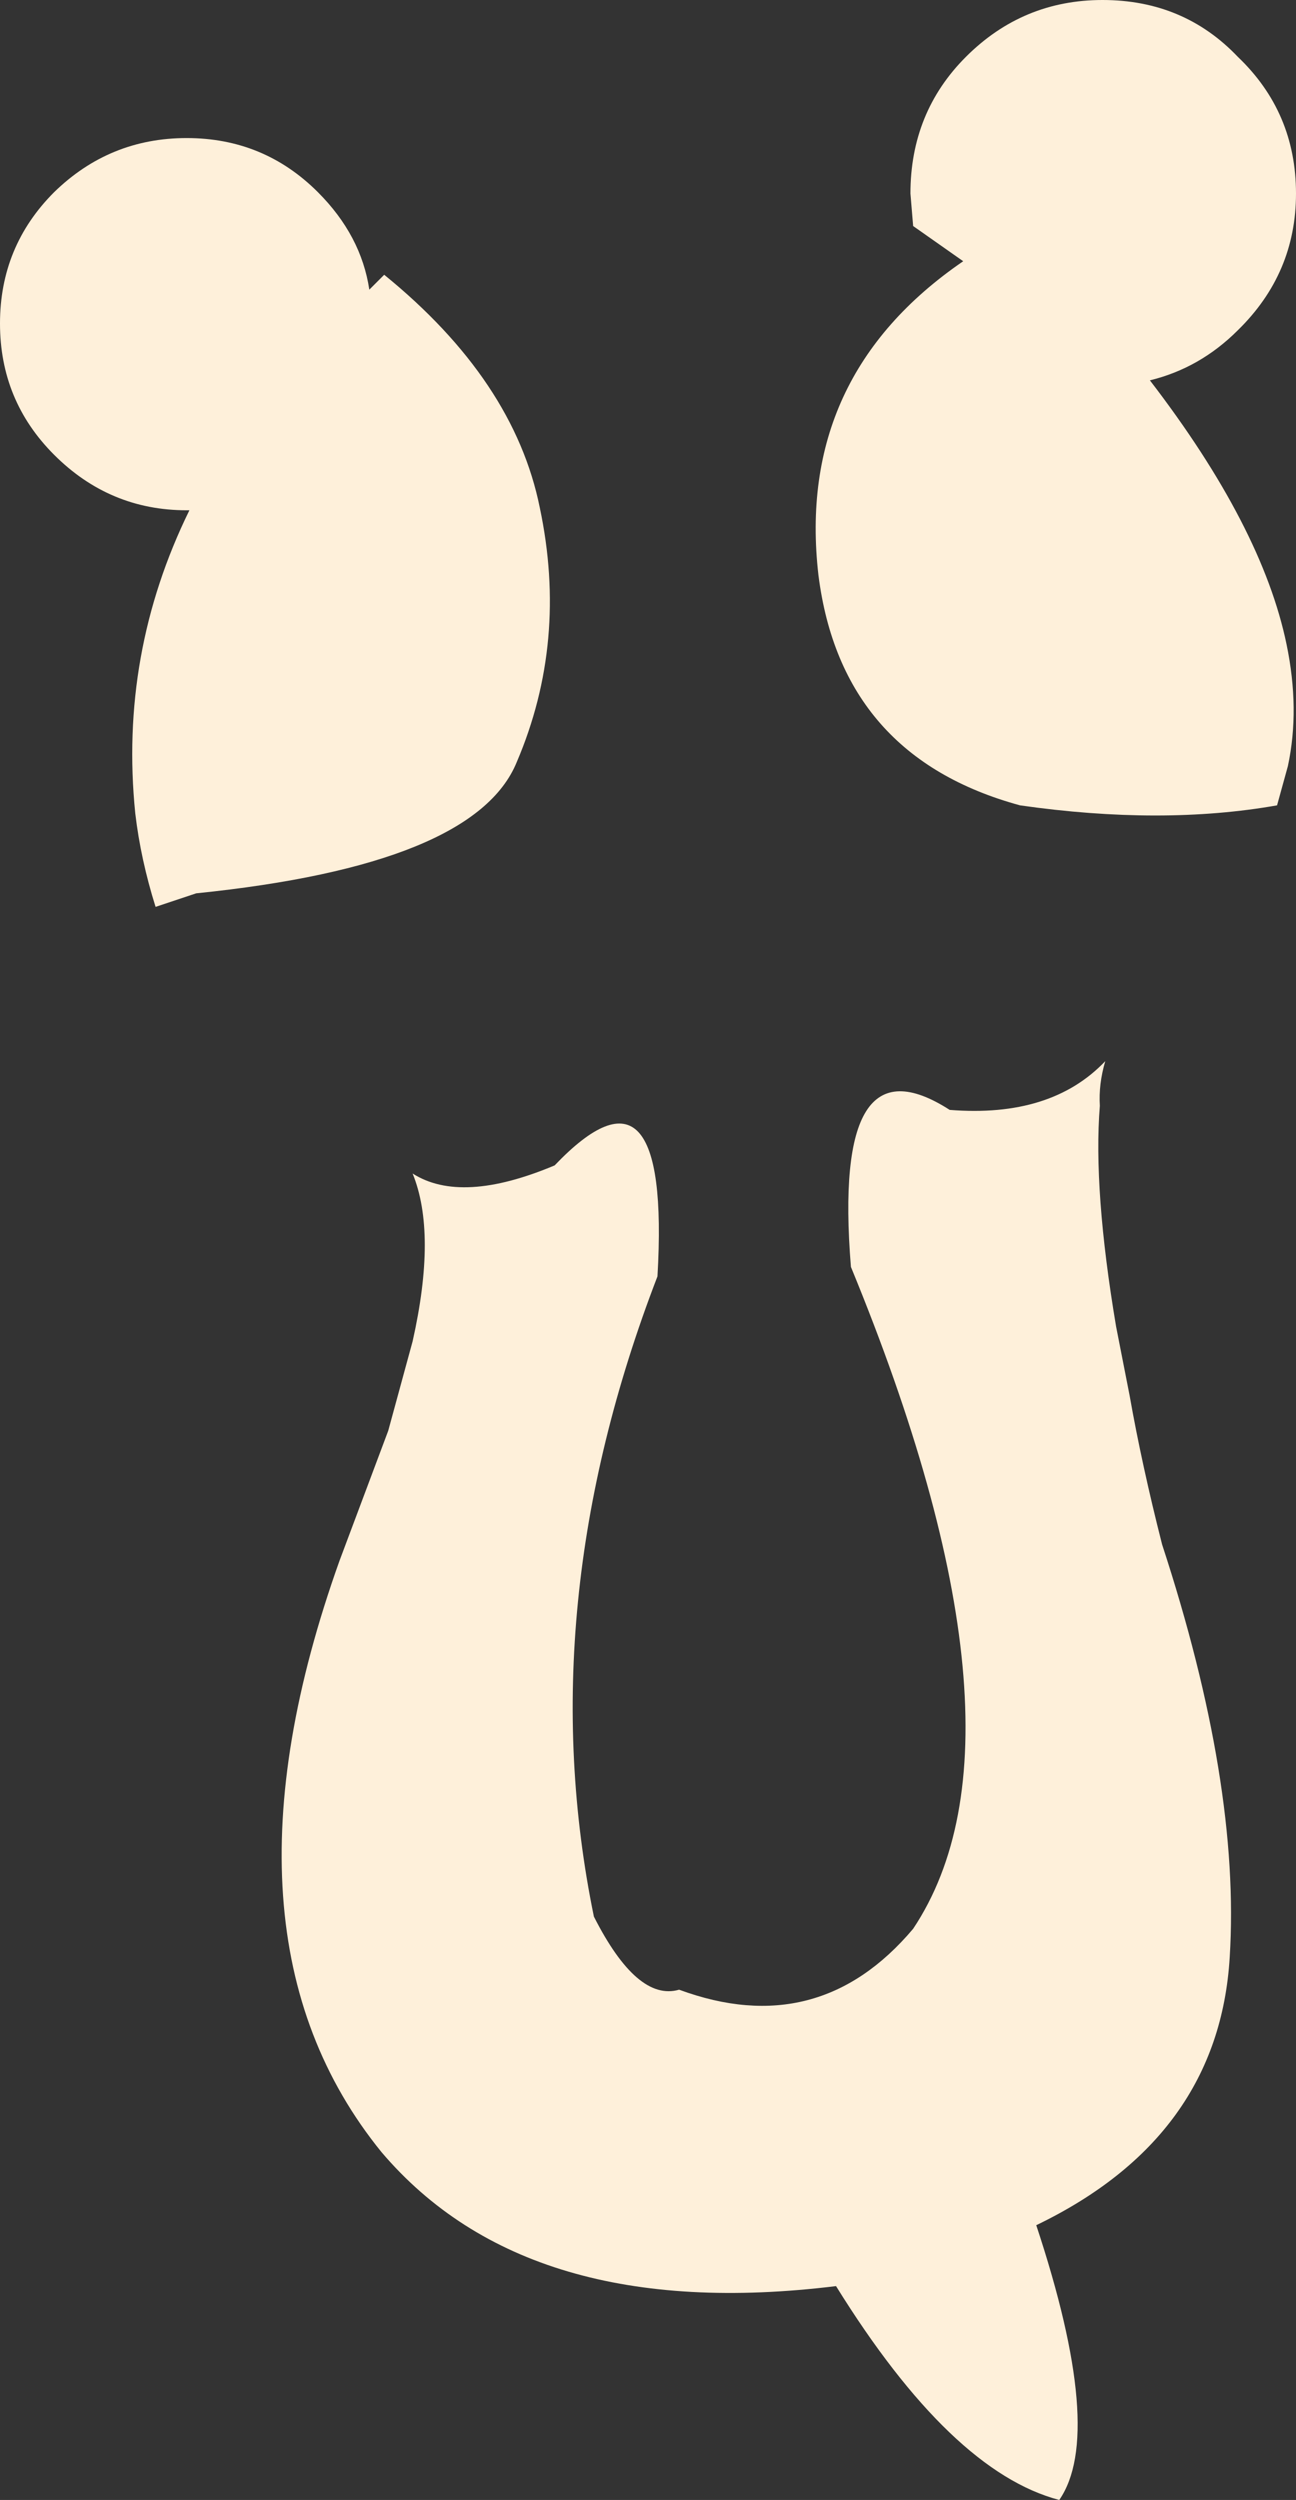 <?xml version="1.0" encoding="UTF-8" standalone="no"?>
<svg xmlns:xlink="http://www.w3.org/1999/xlink" height="92.35px" width="47.9px" xmlns="http://www.w3.org/2000/svg">
  <rect width="100%" height="100%" fill="#333333" stroke="none"/>
  <g transform="matrix(1.0, 0.0, 0.0, 1.0, 23.95, 46.2)">
    <path d="M9.8 -37.85 L9.7 -39.05 Q9.7 -42.05 11.75 -44.1 13.85 -46.2 16.8 -46.2 19.8 -46.2 21.8 -44.1 23.95 -42.05 23.95 -39.05 23.95 -36.1 21.8 -34.0 20.4 -32.6 18.55 -32.15 22.7 -26.75 23.6 -22.4 24.1 -20.0 23.65 -17.9 L23.25 -16.45 Q19.0 -15.7 13.75 -16.45 7.15 -18.25 6.3 -24.95 5.45 -32.3 11.65 -36.55 L9.8 -37.85 M16.7 -5.35 Q16.45 -2.25 17.3 2.8 L17.8 5.35 Q18.25 7.9 19.0 10.85 21.9 19.7 21.5 26.1 21.1 32.75 14.35 36.0 16.9 43.7 15.2 46.15 11.2 45.1 6.95 38.25 -4.45 39.65 -9.85 33.3 -16.35 25.3 -11.4 11.45 L-9.6 6.65 -8.7 3.35 Q-7.8 -0.65 -8.7 -2.85 -6.9 -1.7 -3.45 -3.15 0.85 -7.65 0.35 0.95 -4.35 13.15 -2.0 24.6 -0.4 27.75 1.15 27.3 6.3 29.2 9.8 25.05 14.6 17.85 7.5 0.6 6.8 -8.0 11.15 -5.2 14.9 -4.9 16.9 -7.0 16.65 -6.15 16.7 -5.35 M-18.2 -12.7 Q-18.75 -14.45 -18.95 -16.15 -19.55 -22.05 -16.95 -27.35 L-17.05 -27.35 Q-19.9 -27.35 -21.95 -29.4 -23.95 -31.4 -23.95 -34.25 -23.95 -37.1 -21.95 -39.1 -19.9 -41.1 -17.05 -41.1 -14.2 -41.1 -12.2 -39.1 -10.6 -37.5 -10.3 -35.5 L-9.75 -36.05 Q-4.95 -32.15 -4.0 -27.45 -2.95 -22.5 -4.85 -18.05 -6.4 -14.25 -16.7 -13.2 L-18.2 -12.7" fill="#fef0da" fill-rule="evenodd" stroke="none"/>
  </g>
</svg>
